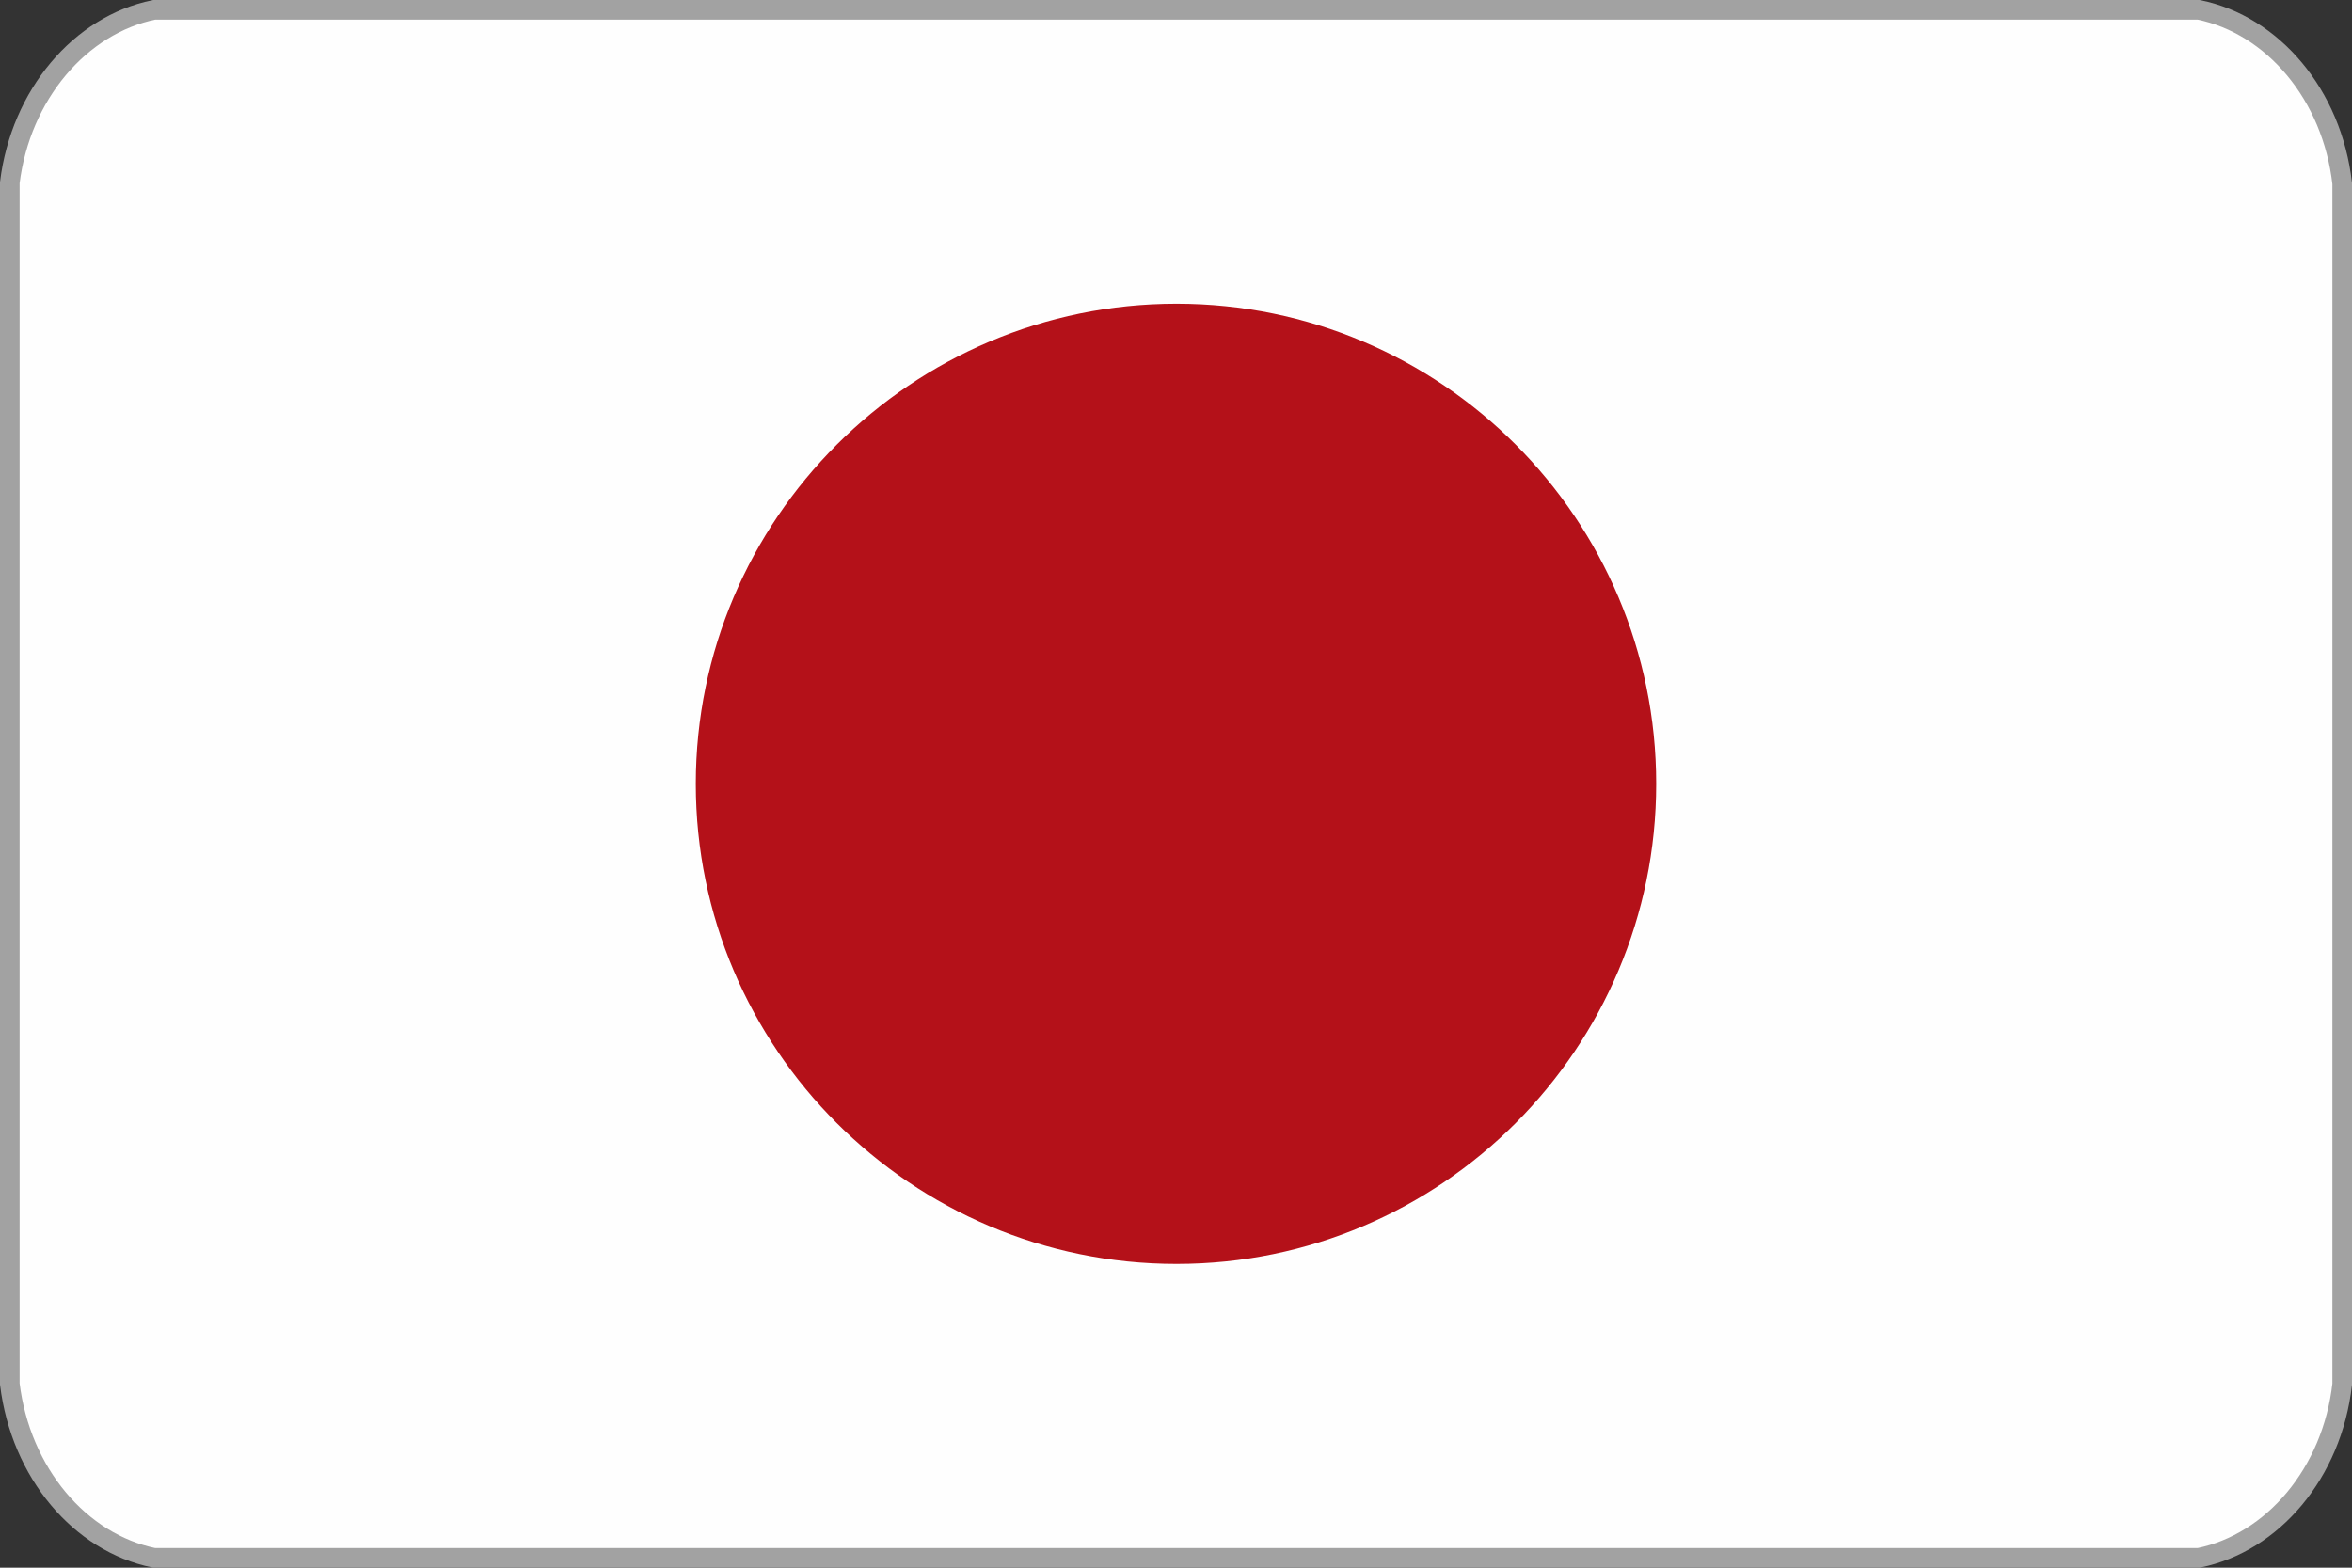 <svg width="240" height="160" viewBox="0 0 240 160" fill="none" xmlns="http://www.w3.org/2000/svg">
<rect x="0" y="0" width="240" height="160" fill="#333333" stroke="none"/>
<path d="M239 141.268C237.973 150.34 231.915 157.458 224.351 159H15.737C8.175 157.459 2.113 150.341 1 141.247V18.637C2.113 9.661 8.173 2.542 15.737 1H224.351C231.915 2.542 237.973 9.66 239 18.732V141.268Z" fill="#FEFEFE" stroke="#A2A2A2" stroke-width="2"/>
<path fill-rule="evenodd" clip-rule="evenodd" d="M120.051 31C147.067 31 169 52.995 169 80C169 106.987 147.084 129 120.051 129C93.018 129 71 107.005 71 80C71 53.013 93.018 31 120.051 31Z" fill="#B41119"/>
</svg>
